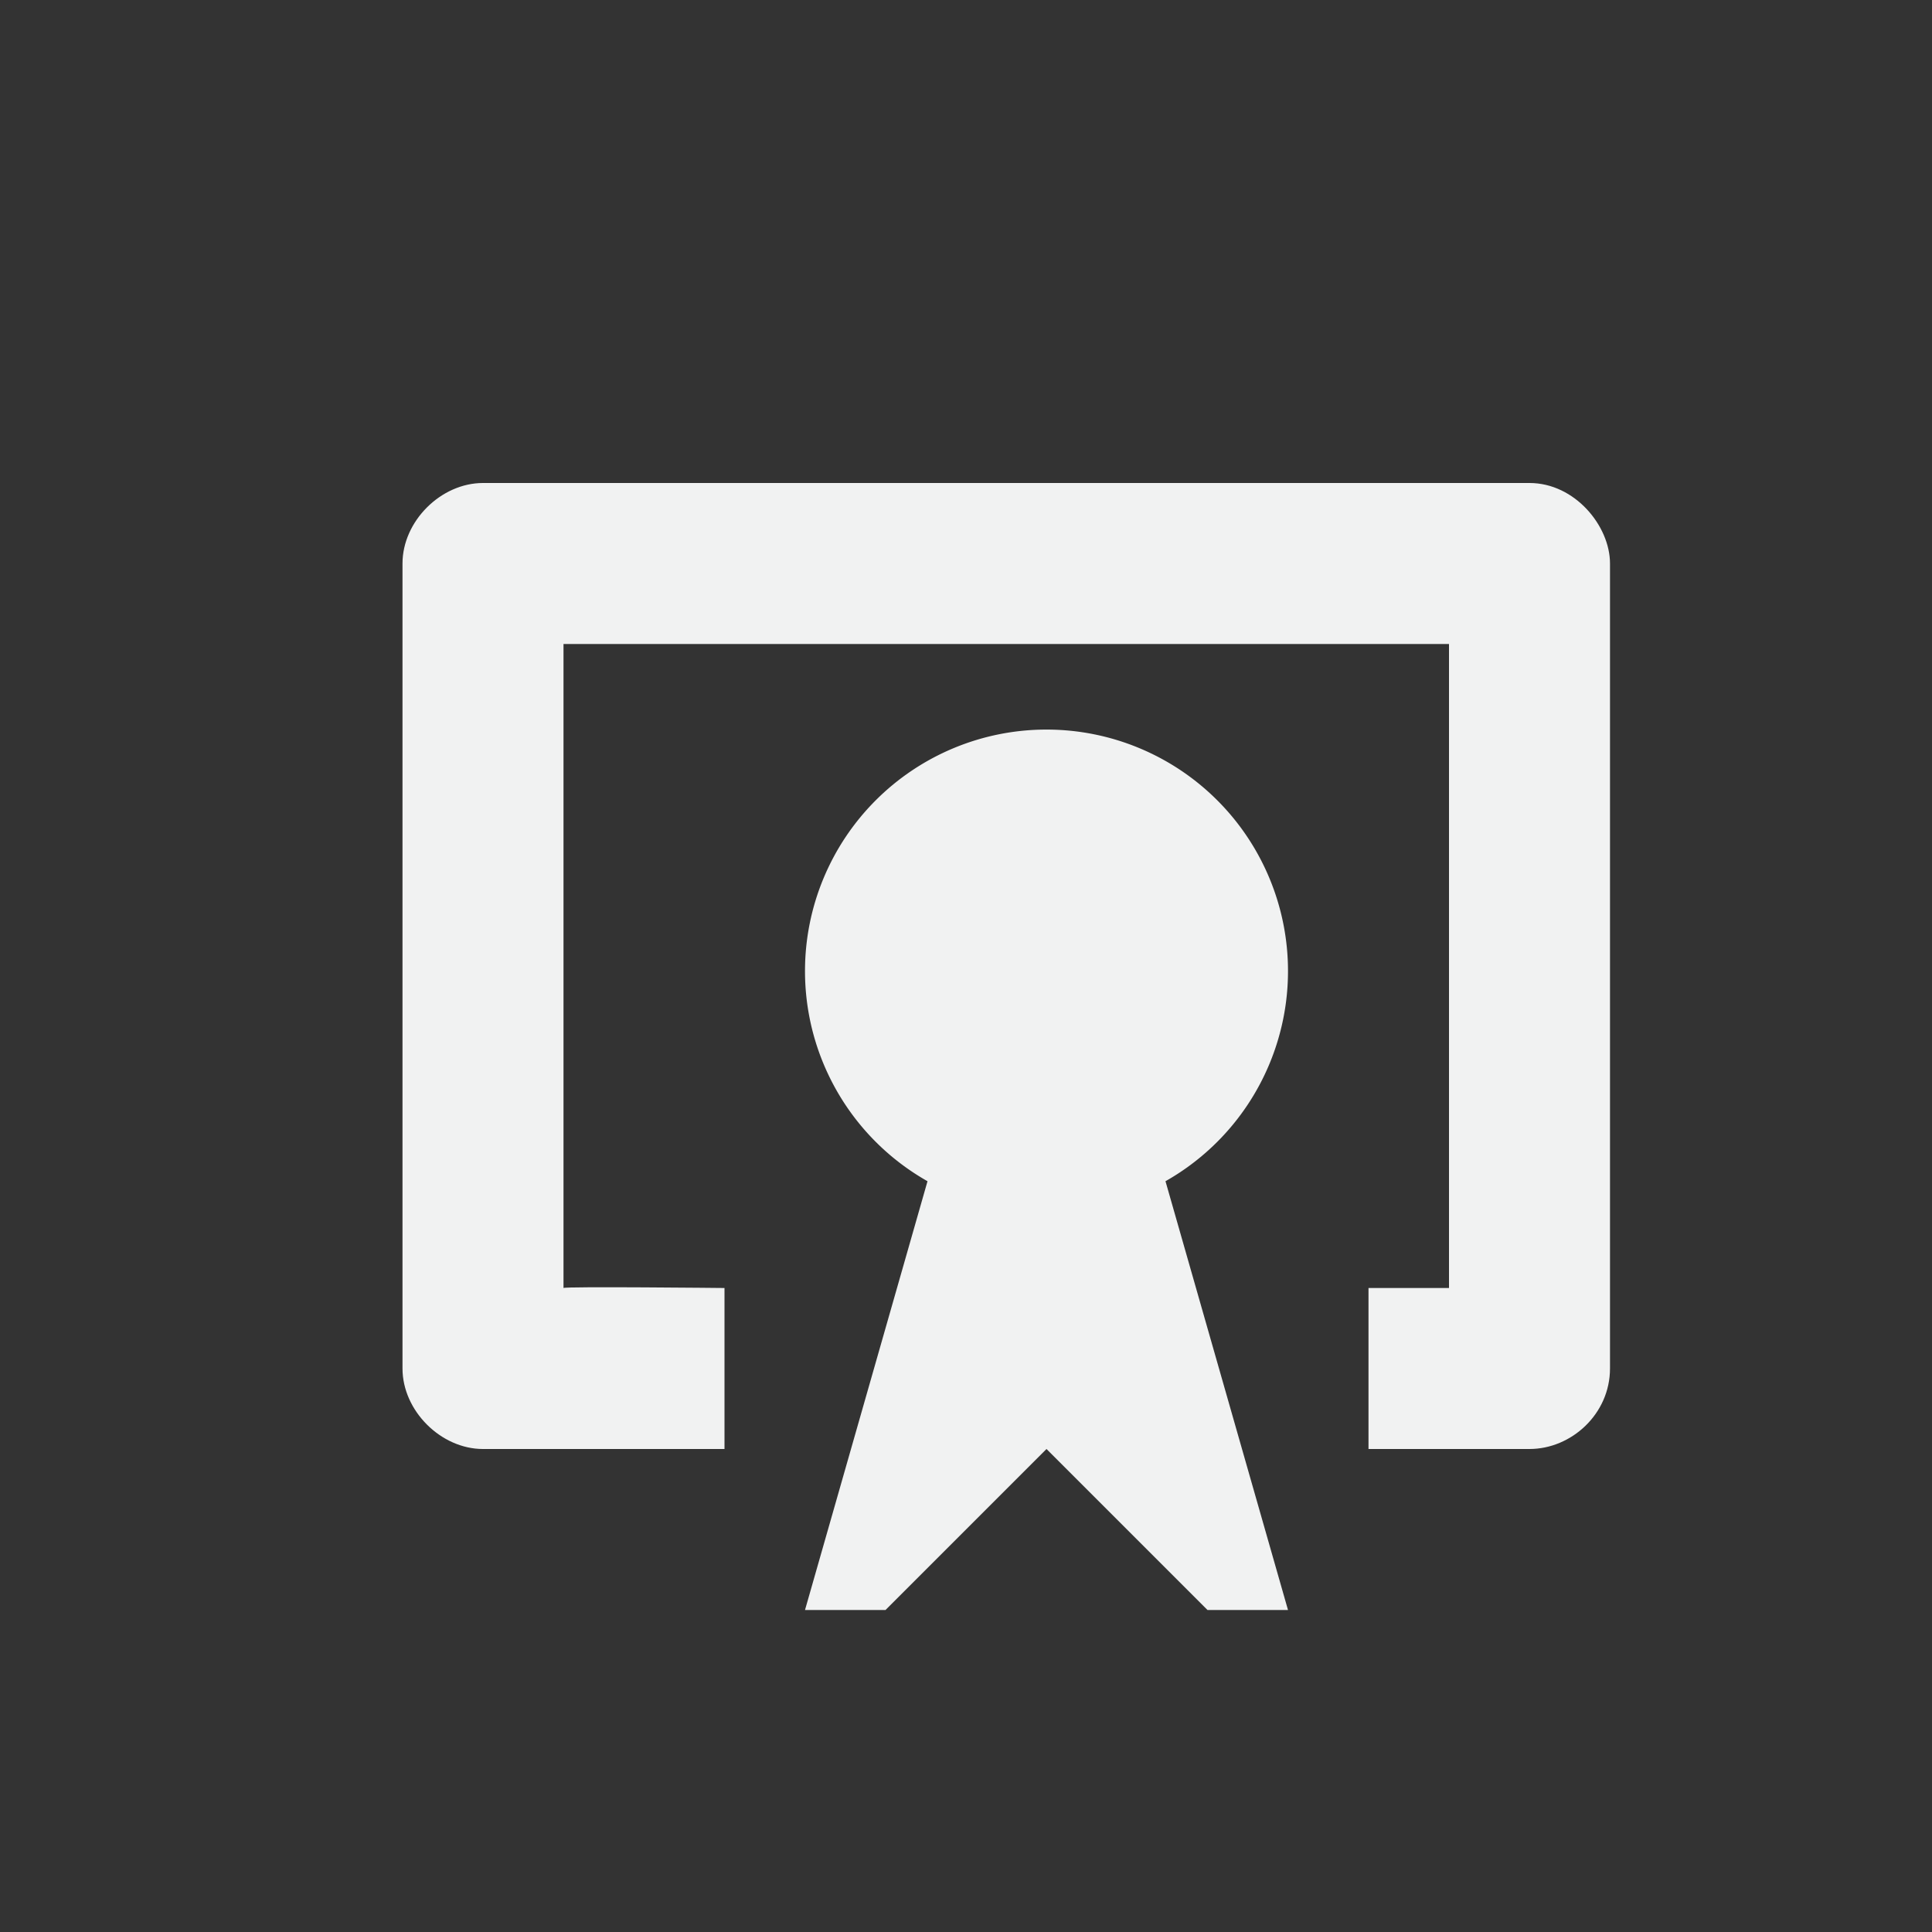<svg xmlns="http://www.w3.org/2000/svg" viewBox="-4 -4 24 24">
    <rect x="-4" y="-4" width="24" height="24" fill="#333333" stroke="none"/>
    <g fill="#f1f2f2">
        <path style="line-height:normal;-inkscape-font-specification:Sans;text-indent:0;text-align:start;text-decoration-line:none;text-transform:none;marker:none" d="M2 2c-.524 0-1 .476-1 1v10c0 .524.476 1 1 1h3v-2s-1.993-.021-2 0V4h11v8h-1v2h2c.52 0 1-.435 1-1V3c0-.467-.437-1-1-1z" color="#000" font-weight="400" font-family="Sans" overflow="visible"/>
        <path d="M12 8.063a3 3 0 0 1-6 0 3 3 0 1 1 6 0z"/>
        <path d="M8 9l-2 7h1l2-2 2 2h1l-2-7" fill-rule="evenodd"/>
    </g>
</svg>
